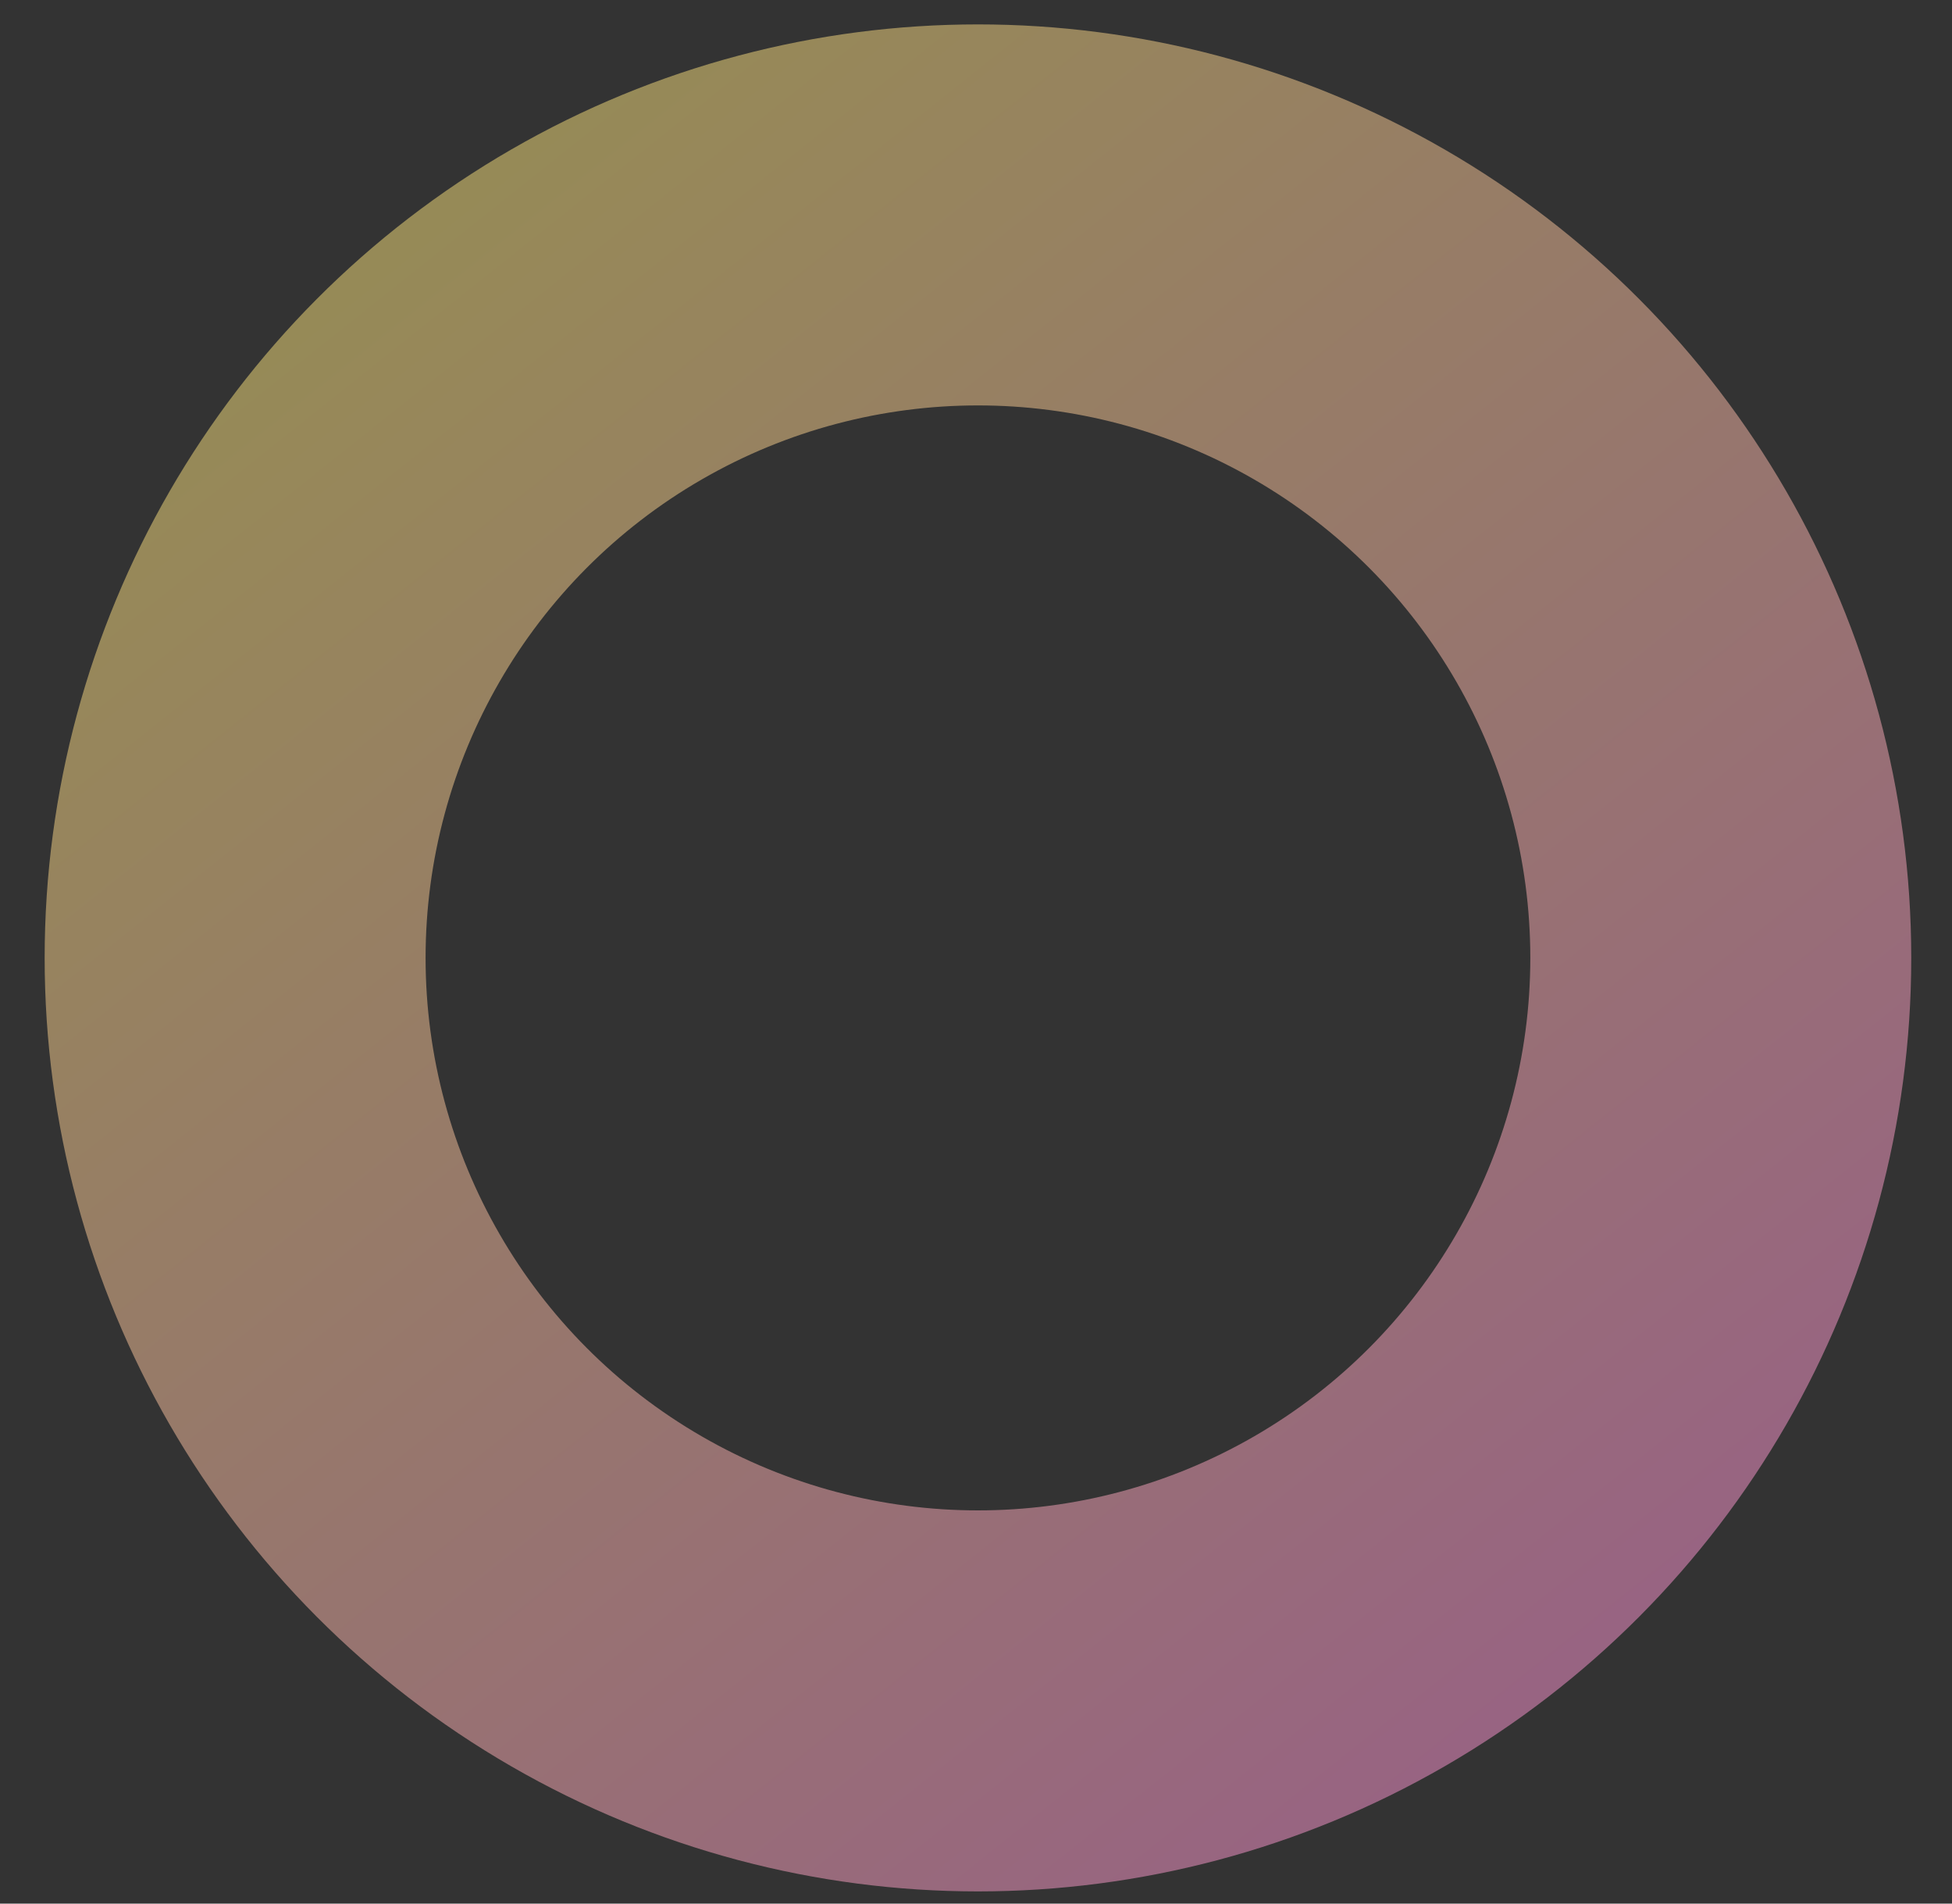 <svg width="40" height="39" viewBox="0 0 40 39" fill="none" xmlns="http://www.w3.org/2000/svg">
    <rect x="0" y="0" width="40" height="39" fill="#333333" stroke="none"/>
    <circle cx="20.04" cy="19.625" r="15.222" stroke="url(#paint0_linear_1263_2510)" stroke-opacity="0.5" stroke-width="7.806"/>
    <defs>
    <linearGradient id="paint0_linear_1263_2510" x1="39.165" y1="38.75" x2="4.593" y2="-4.649" gradientUnits="userSpaceOnUse">
    <stop stop-color="#FF86E4"/>
    <stop offset="1" stop-color="#FAF666"/>
    </linearGradient>
    </defs>
</svg>

